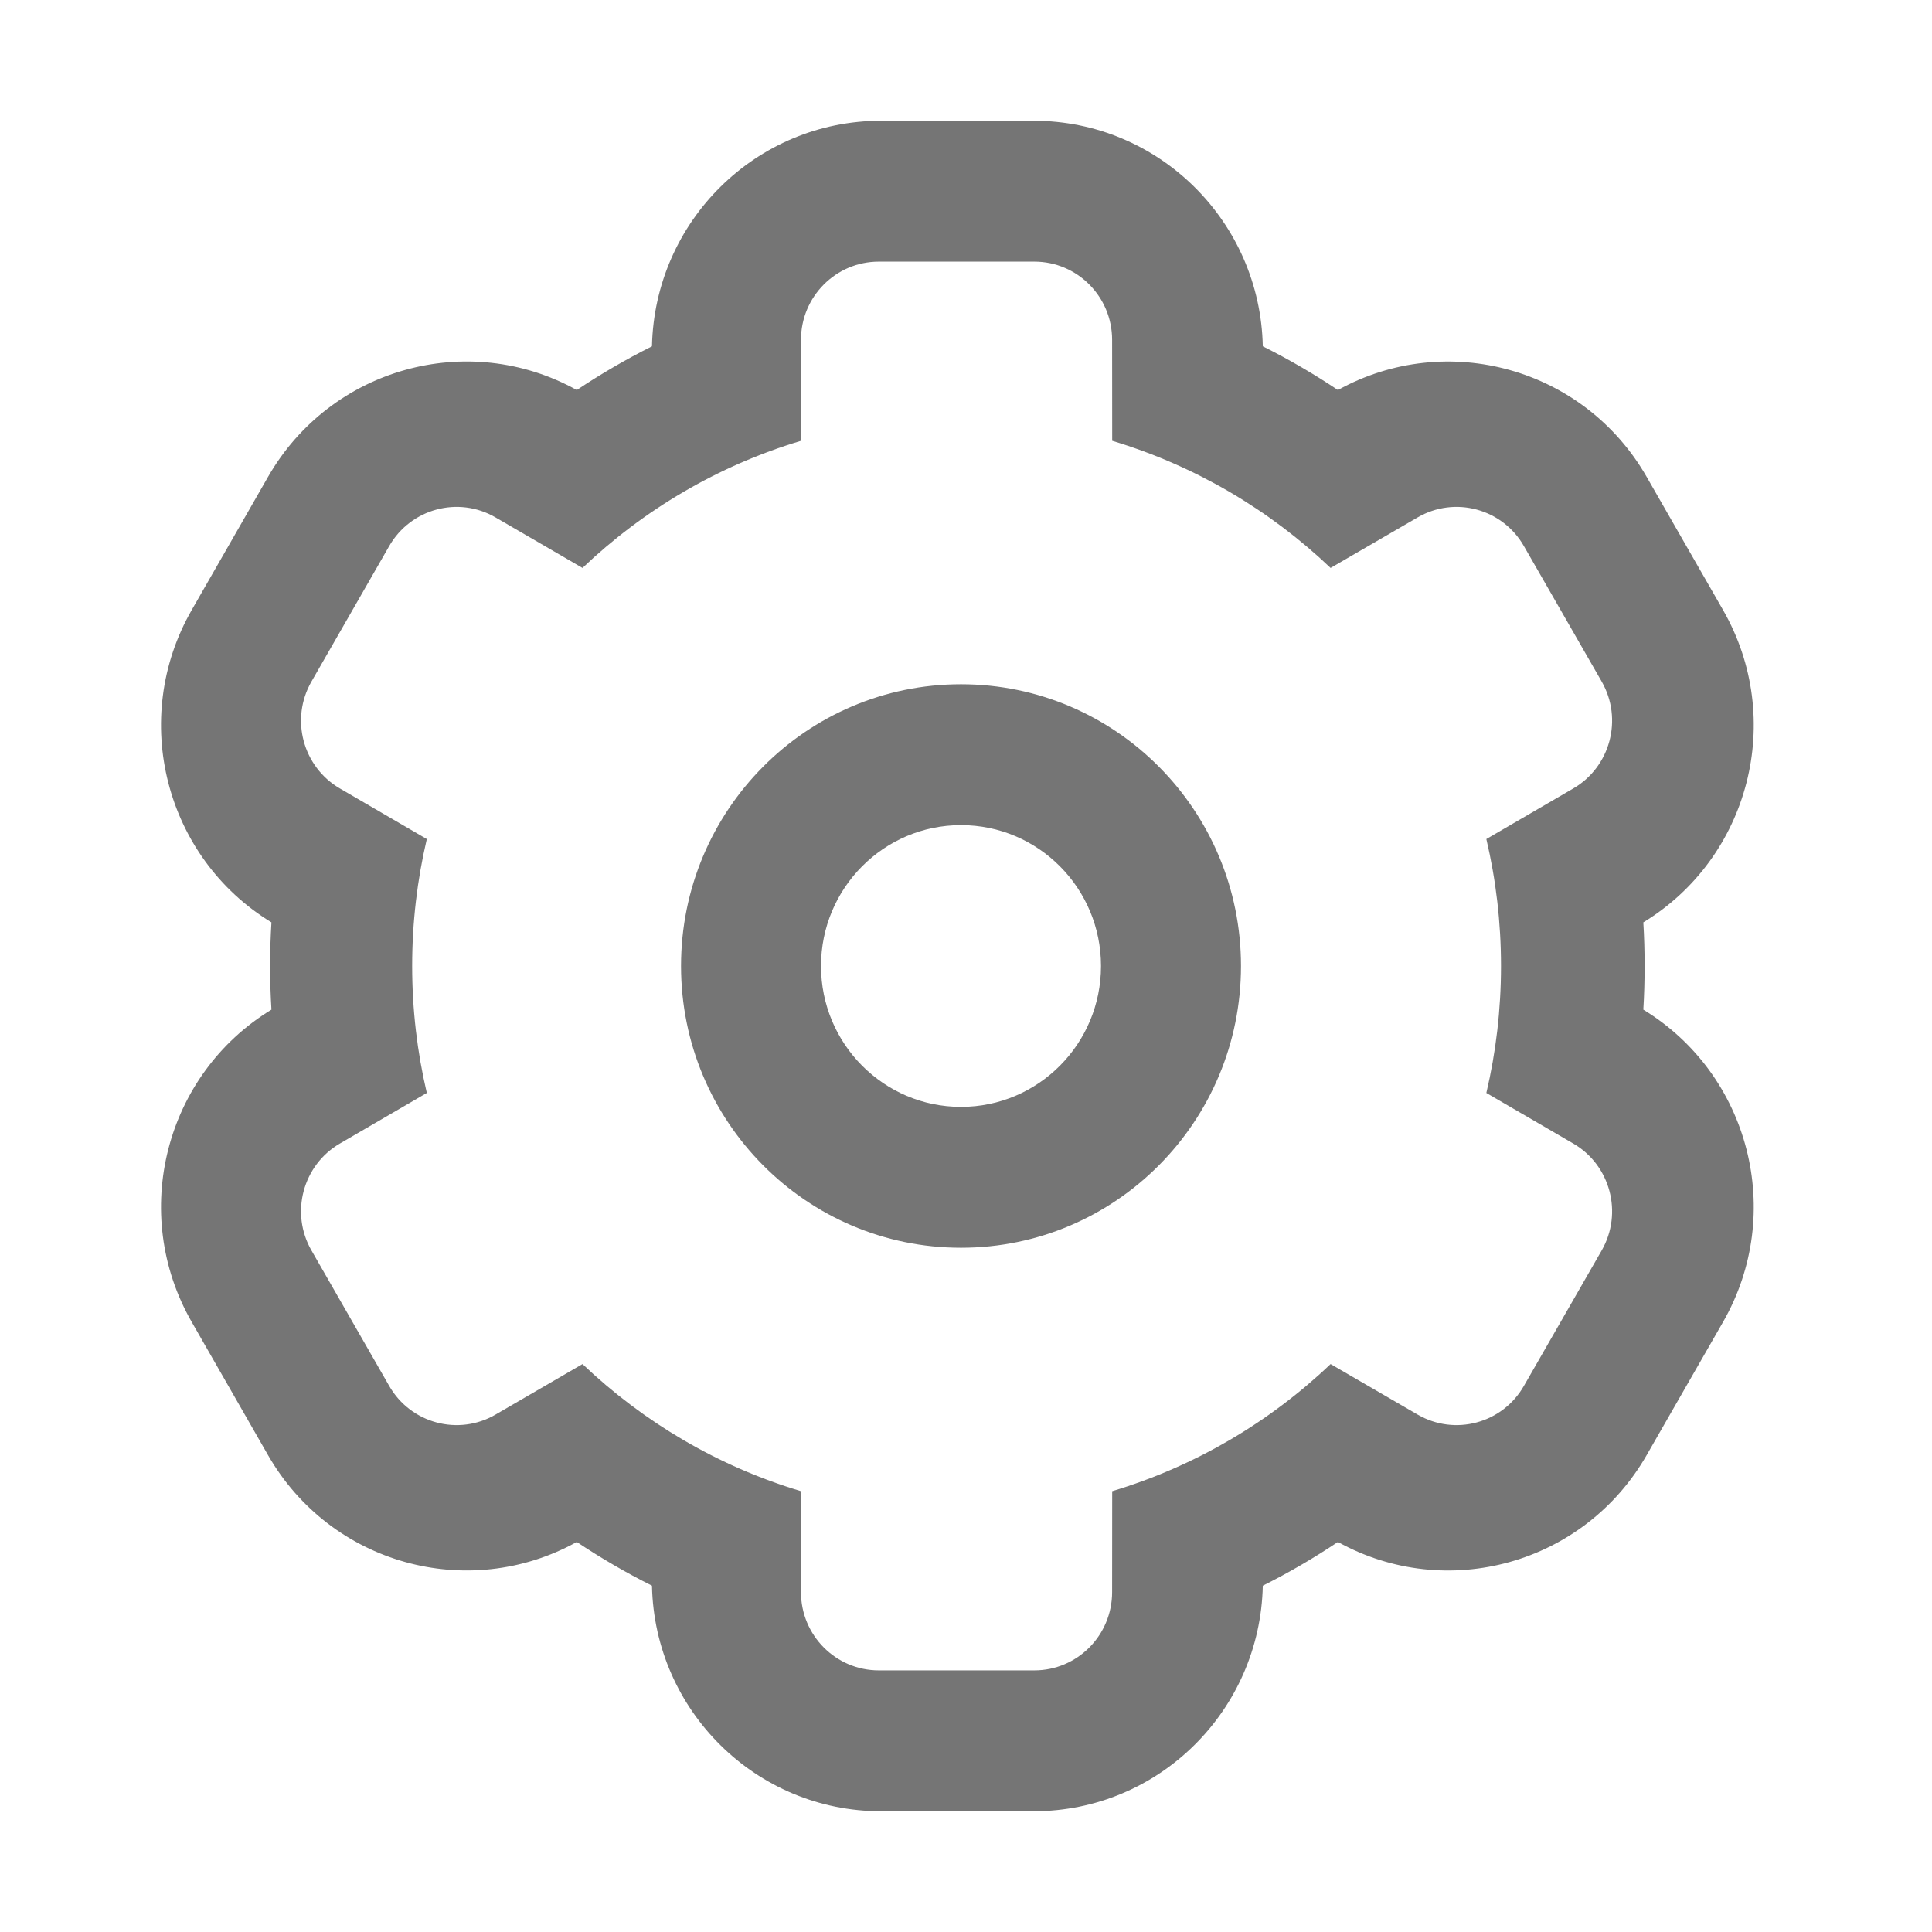 <?xml version="1.0" encoding="UTF-8"?>
<svg width="24px" height="24px" viewBox="0 0 24 24" version="1.1" xmlns="http://www.w3.org/2000/svg" xmlns:xlink="http://www.w3.org/1999/xlink">
    <!-- Generator: Sketch 59.1 (86144) - https://sketch.com -->
    <title>ic-setting</title>
    <desc>Created with Sketch.</desc>
    <g id="Icon-Set" stroke="none" stroke-width="1" fill="none" fill-rule="evenodd">
        <g id="WhaTap_Icon_Set" transform="translate(-68, -2791)" fill="#757575">
            <g id="application-icons" transform="translate(40, 2346)">
                <g id="ic-setting" transform="translate(27.5, 445)">
                    <g transform="translate(2.5, 1.5)" id="Combined-Shape">
                        <path d="M10.841,0 C12.393,0 13.655,1.25 13.687,2.802 C14.009,2.963 14.321,3.145 14.62,3.345 C15.973,2.597 17.68,3.071 18.455,4.423 L19.404,6.077 C20.18,7.429 19.735,9.154 18.414,9.958 C18.425,10.138 18.43,10.319 18.43,10.5 C18.43,10.681 18.425,10.862 18.414,11.042 C19.735,11.847 20.18,13.571 19.404,14.923 L18.455,16.577 C17.679,17.929 15.973,18.404 14.62,17.655 C14.321,17.855 14.009,18.037 13.687,18.198 C13.654,19.751 12.393,21 10.841,21 L8.944,21 C7.393,21 6.131,19.751 6.099,18.198 C5.777,18.037 5.465,17.855 5.165,17.655 C3.812,18.403 2.106,17.929 1.33,16.577 L0.382,14.923 C-0.394,13.571 0.051,11.846 1.372,11.042 C1.361,10.862 1.355,10.681 1.355,10.5 C1.355,10.319 1.361,10.138 1.372,9.958 C0.051,9.153 -0.394,7.429 0.382,6.077 L1.33,4.423 C2.106,3.071 3.813,2.596 5.165,3.345 C5.465,3.145 5.777,2.963 6.099,2.802 C6.132,1.249 7.393,0 8.944,0 L10.841,0 Z M10.849,1.75 L8.917,1.75 C8.383,1.75 7.95,2.185 7.95,2.722 L7.95,3.976 C6.922,4.284 5.996,4.832 5.236,5.555 L4.155,4.927 C3.693,4.659 3.102,4.818 2.835,5.283 L1.869,6.967 C1.602,7.432 1.761,8.027 2.223,8.295 L3.302,8.923 C3.183,9.429 3.12,9.957 3.12,10.5 C3.12,11.043 3.183,11.571 3.302,12.077 L2.223,12.705 C1.761,12.973 1.602,13.568 1.869,14.033 L2.835,15.717 C3.102,16.182 3.693,16.341 4.155,16.073 L5.236,15.445 C5.996,16.168 6.922,16.716 7.95,17.024 L7.95,18.278 C7.95,18.815 8.383,19.25 8.917,19.25 L10.849,19.25 C11.383,19.25 11.815,18.815 11.815,18.278 L11.816,17.024 C12.844,16.715 13.77,16.168 14.529,15.445 L15.611,16.073 C16.073,16.341 16.664,16.182 16.93,15.717 L17.897,14.033 C18.163,13.568 18.005,12.973 17.543,12.705 L16.464,12.077 C16.583,11.571 16.646,11.043 16.646,10.5 C16.646,9.957 16.583,9.429 16.464,8.923 L17.543,8.295 C18.005,8.027 18.163,7.432 17.897,6.967 L16.93,5.283 C16.664,4.818 16.073,4.659 15.611,4.927 L14.529,5.555 C13.77,4.832 12.844,4.285 11.816,3.976 L11.815,2.722 C11.815,2.185 11.383,1.75 10.849,1.75 Z M9.938,7 C11.859,7 13.416,8.567 13.416,10.5 C13.416,12.433 11.859,14 9.938,14 C8.017,14 6.46,12.433 6.46,10.5 C6.46,8.567 8.017,7 9.938,7 Z M9.938,8.75 C8.978,8.75 8.199,9.534 8.199,10.5 C8.199,11.466 8.978,12.25 9.938,12.25 C10.899,12.25 11.677,11.466 11.677,10.5 C11.677,9.534 10.899,8.75 9.938,8.75 Z"></path>
                    </g>
                </g>
            </g>
        </g>
    </g>
</svg>